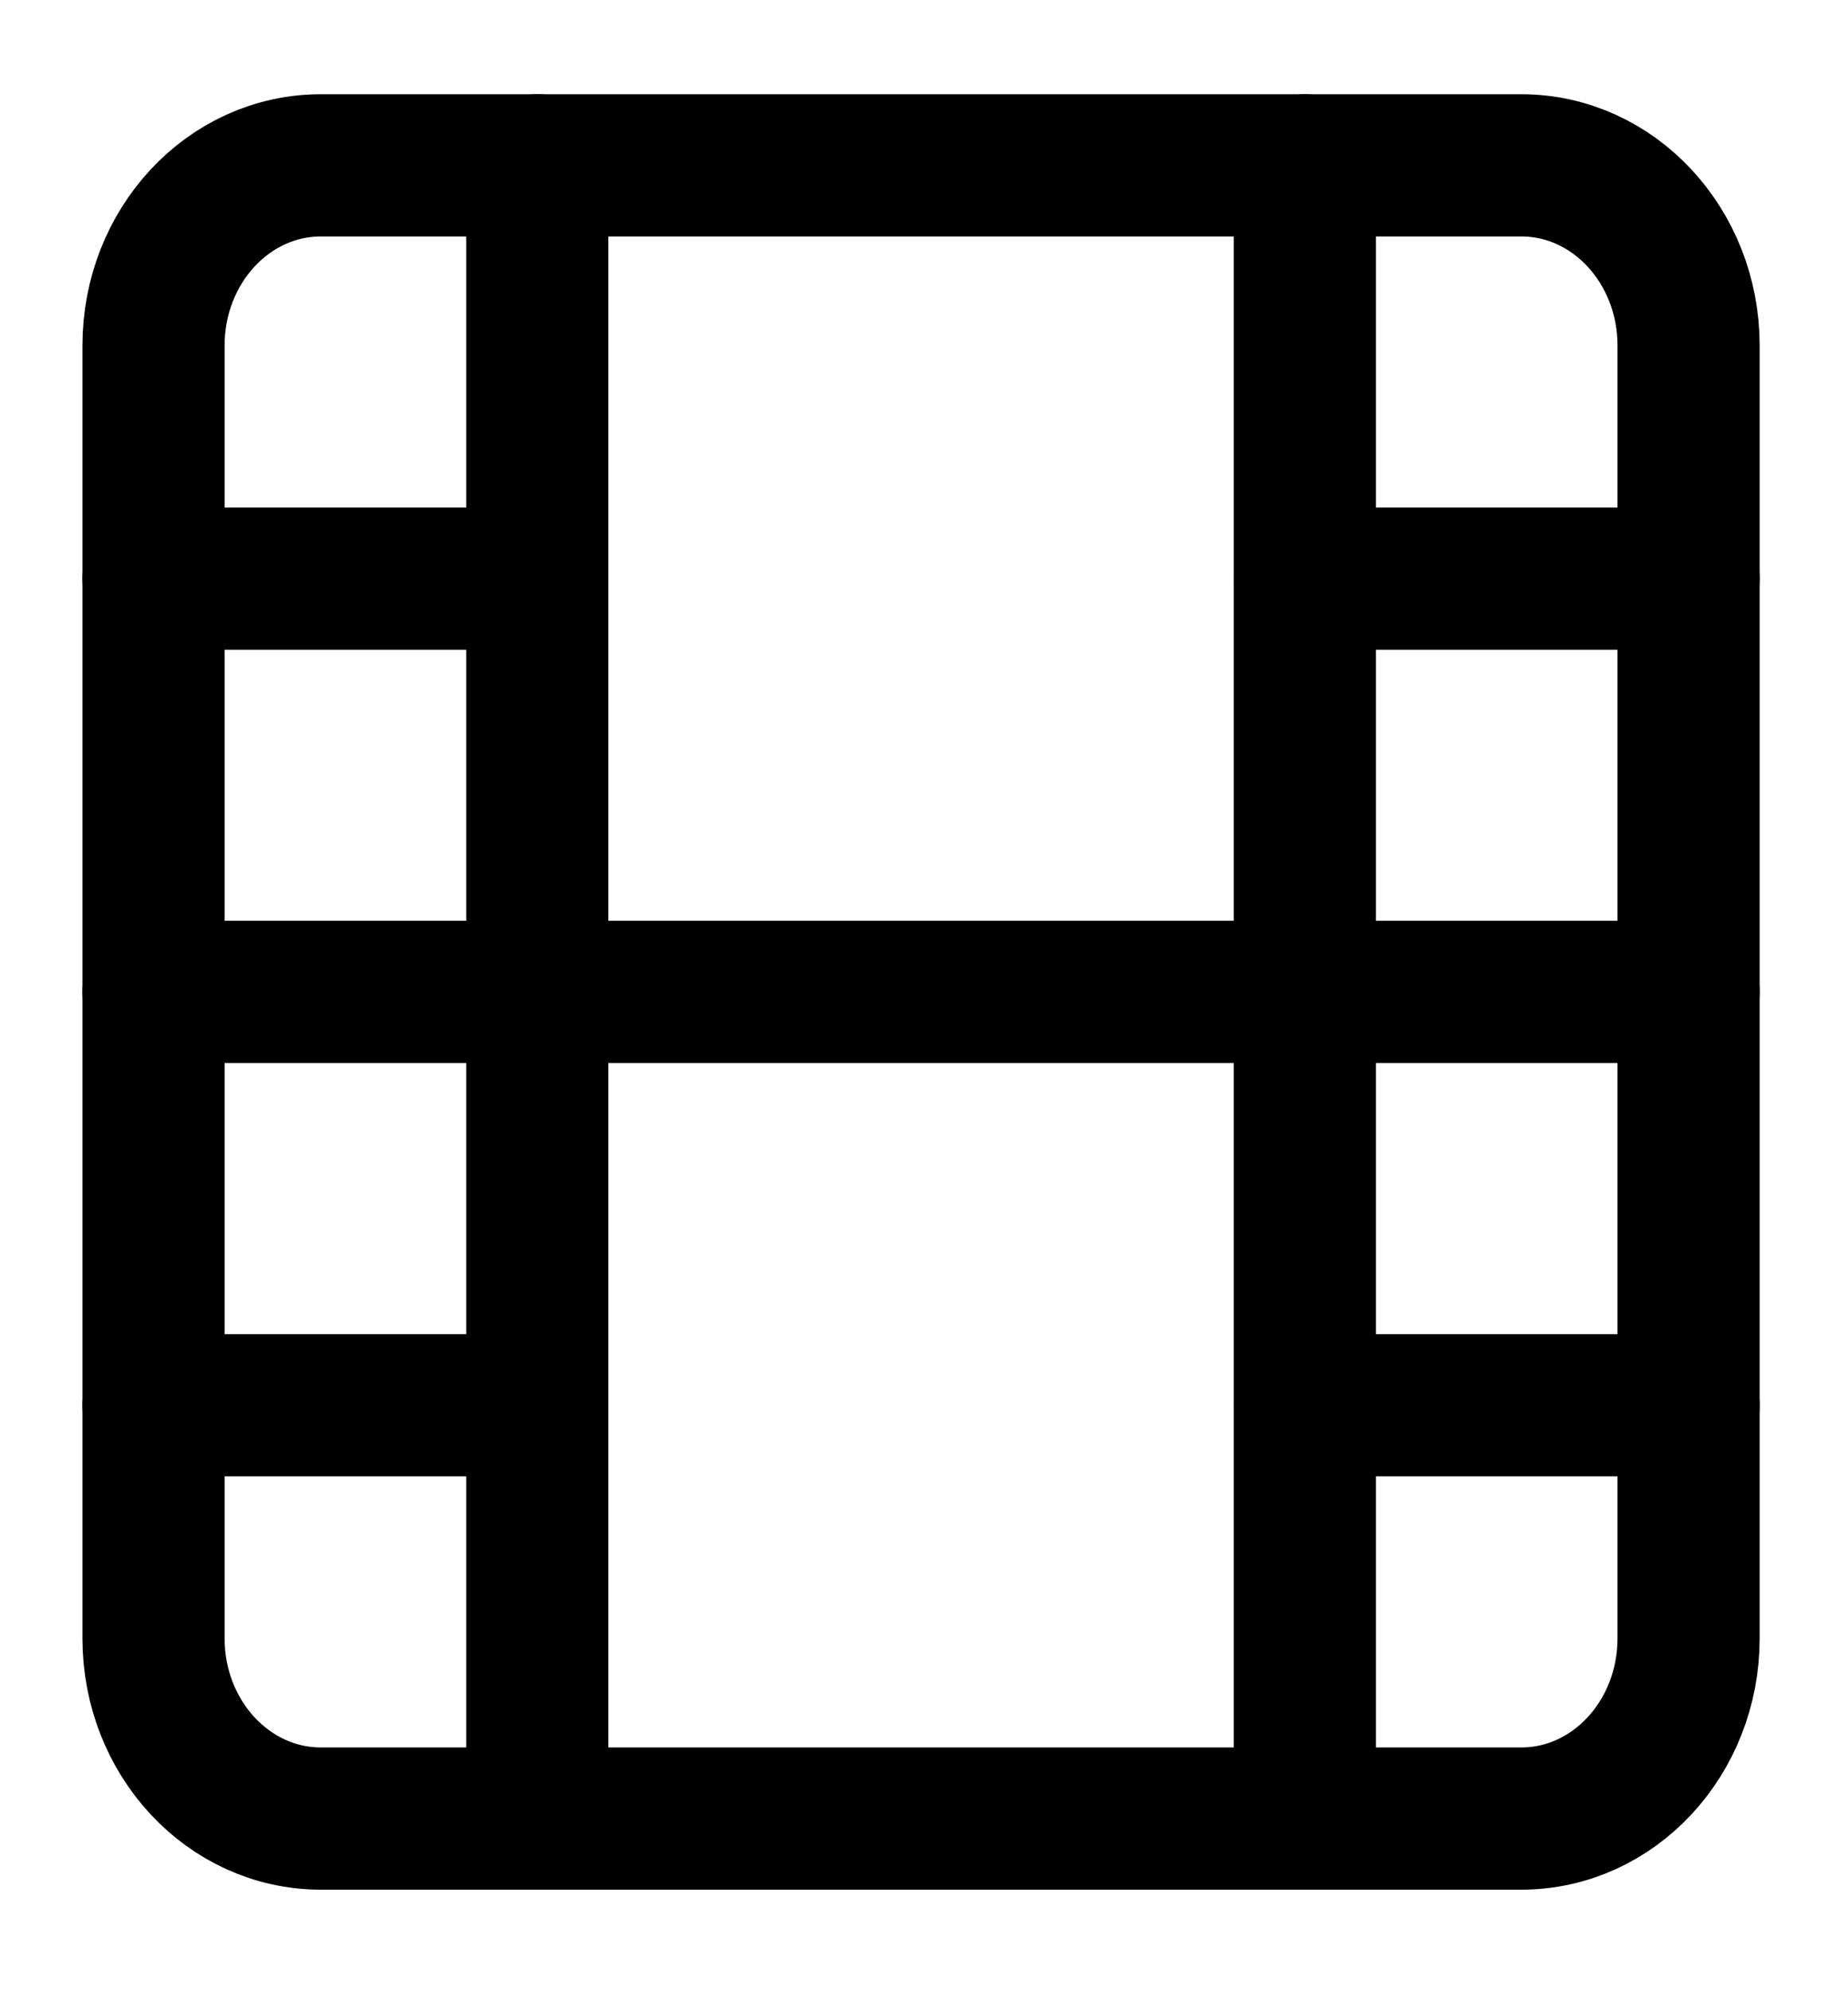 <svg width="26" height="28" viewBox="0 0 26 28" fill="none" xmlns="http://www.w3.org/2000/svg">
<path d="M21.403 2.325H4.514C3.214 2.325 2.16 3.459 2.16 4.859V23.038C2.16 24.438 3.214 25.572 4.514 25.572H21.403C22.703 25.572 23.757 24.438 23.757 23.038V4.859C23.757 3.459 22.703 2.325 21.403 2.325Z" stroke="black" stroke-width="2" stroke-linecap="round" stroke-linejoin="round"/>
<path d="M7.559 2.325V25.572" stroke="black" stroke-width="2" stroke-linecap="round" stroke-linejoin="round"/>
<path d="M18.358 2.325V25.572" stroke="black" stroke-width="2" stroke-linecap="round" stroke-linejoin="round"/>
<path d="M2.16 13.948H23.757" stroke="black" stroke-width="2" stroke-linecap="round" stroke-linejoin="round"/>
<path d="M2.16 8.137H7.559" stroke="black" stroke-width="2" stroke-linecap="round" stroke-linejoin="round"/>
<path d="M2.16 19.76H7.559" stroke="black" stroke-width="2" stroke-linecap="round" stroke-linejoin="round"/>
<path d="M18.358 19.76H23.757" stroke="black" stroke-width="2" stroke-linecap="round" stroke-linejoin="round"/>
<path d="M18.358 8.137H23.757" stroke="black" stroke-width="2" stroke-linecap="round" stroke-linejoin="round"/>
</svg>
